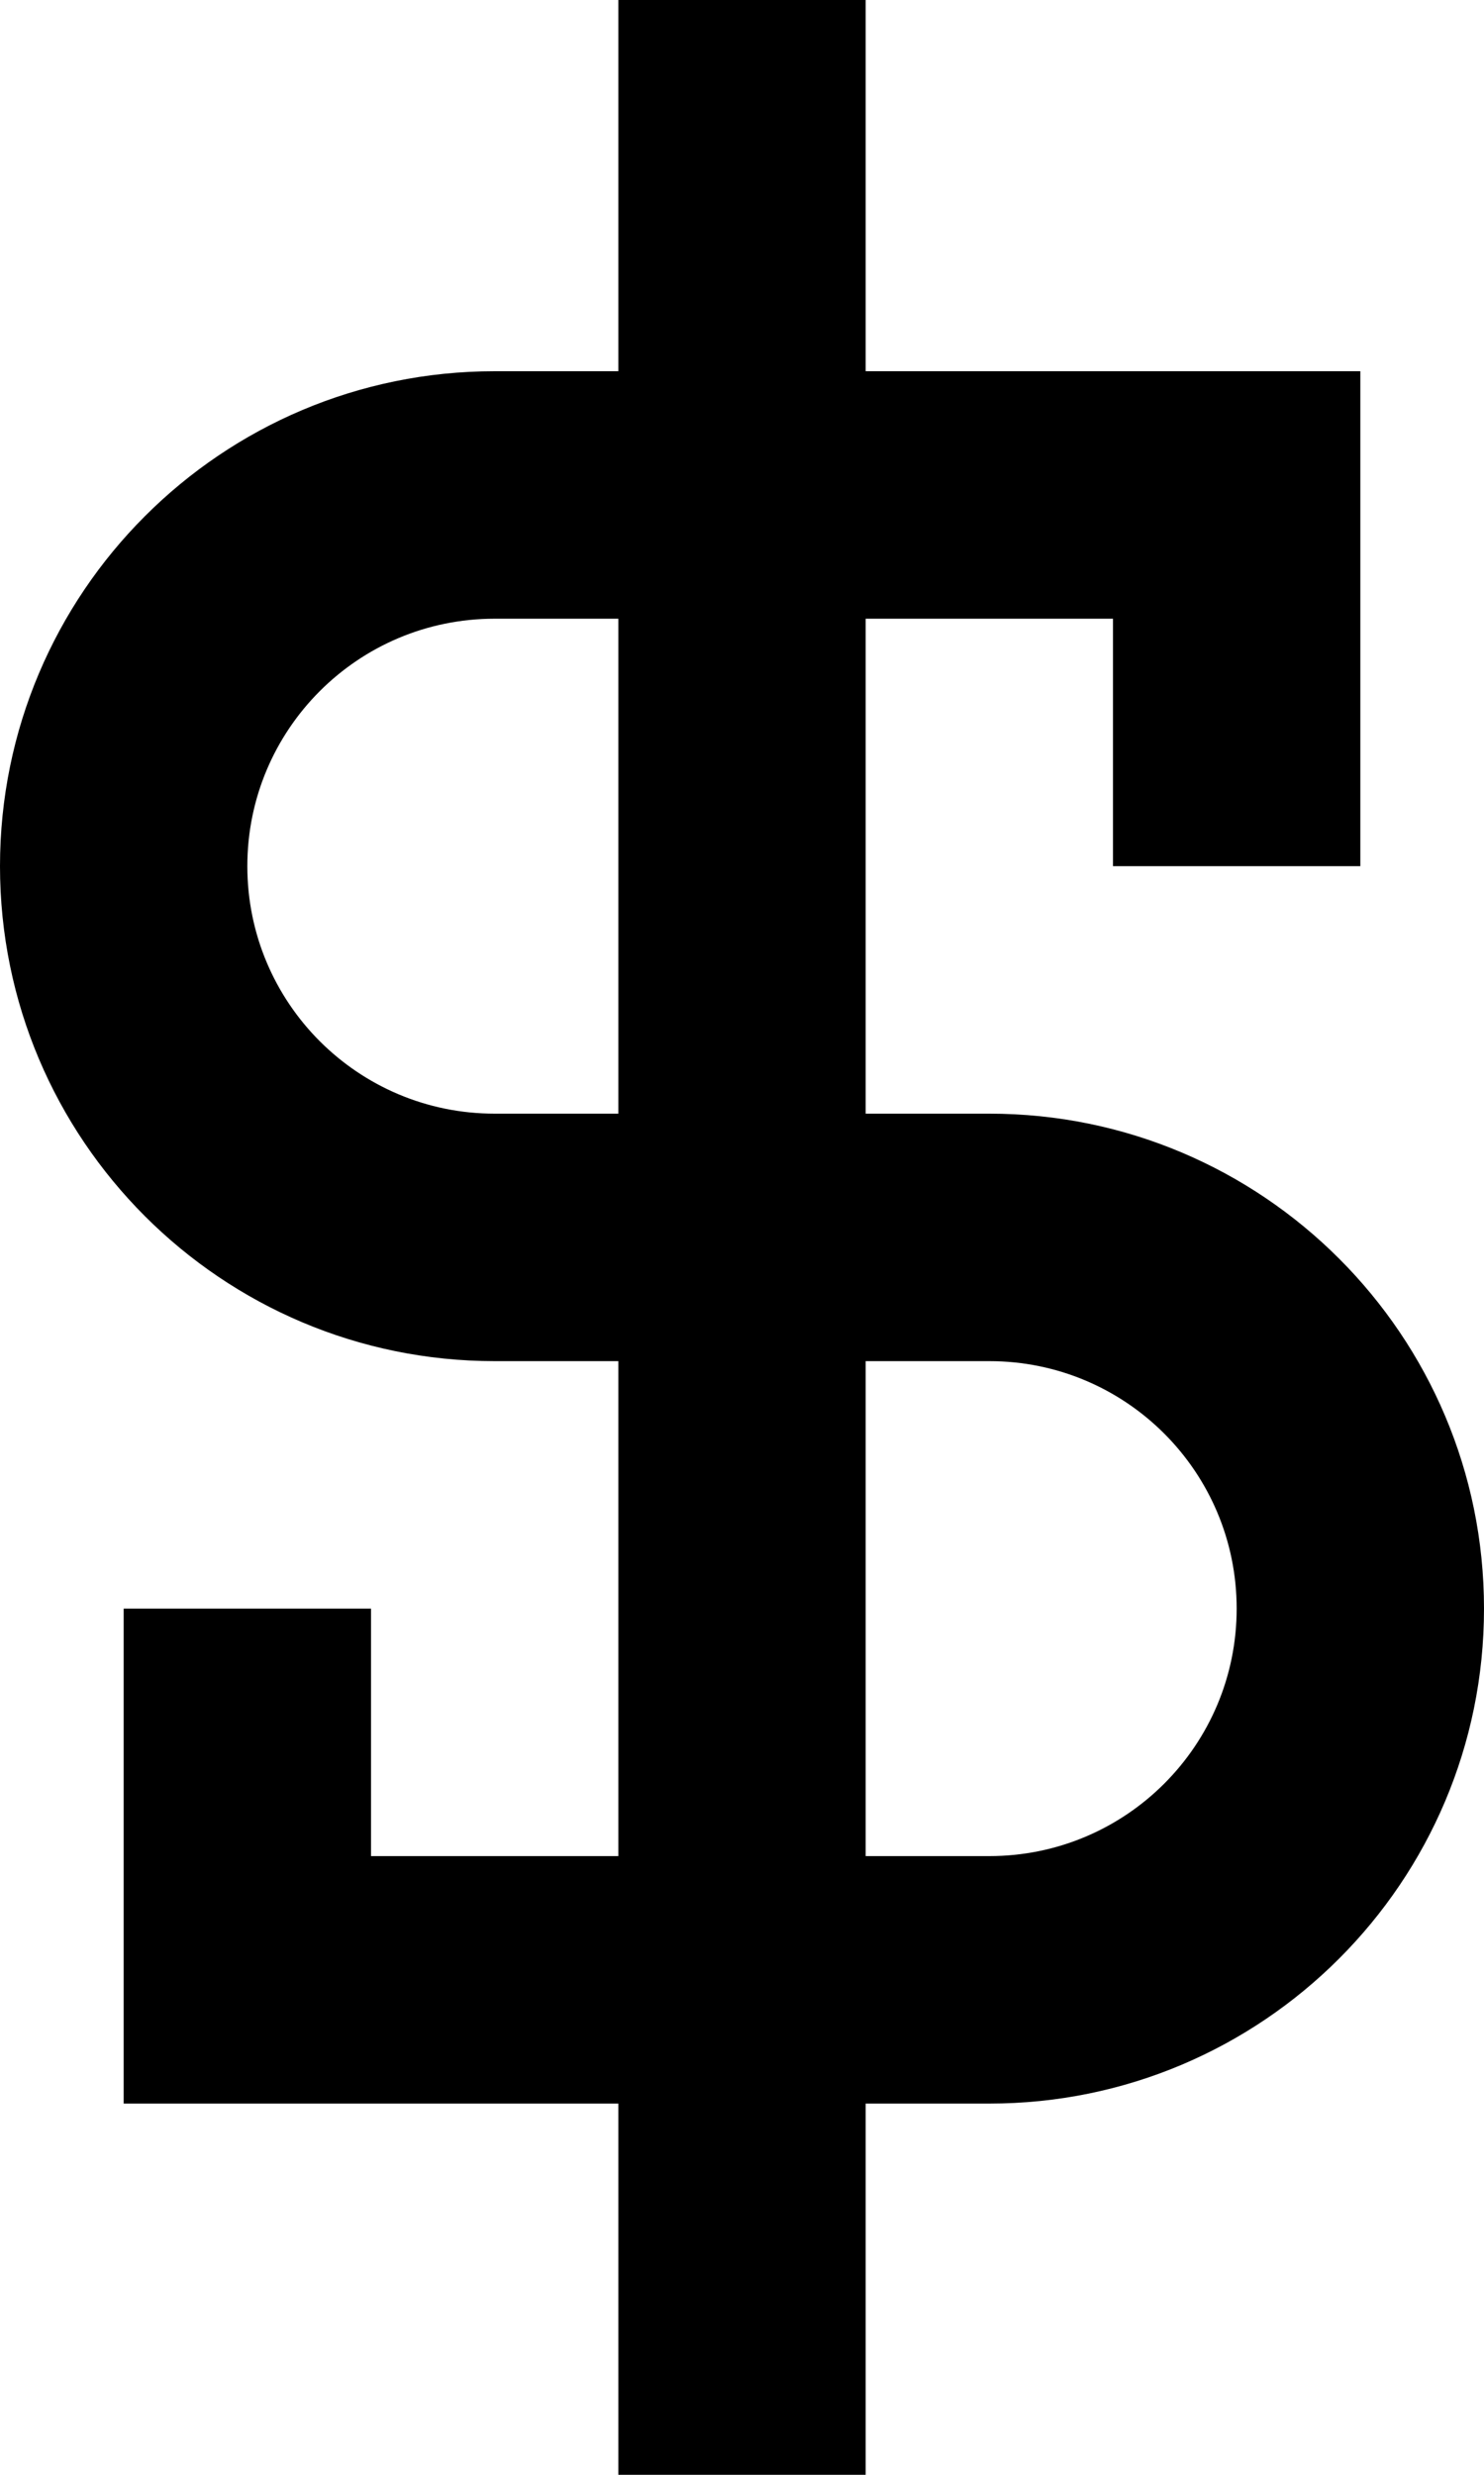 <svg width="12" height="20" viewBox="0 0 12 20" fill="none" xmlns="http://www.w3.org/2000/svg">
<path fill-rule="evenodd" clip-rule="evenodd" d="M5 17V20H7V17H8C10.209 17 12 15.209 12 13C12 10.791 10.209 9 8 9H7V5H9V7H11V3H7V0H5V3H4C1.791 3 0 4.791 0 7C0 9.209 1.791 11 4 11H5V15H3V13H1V17H5ZM7 15H8C9.105 15 10 14.105 10 13C10 11.895 9.105 11 8 11H7V15ZM5 9V5H4C2.895 5 2 5.895 2 7C2 8.105 2.895 9 4 9H5Z" fill="black"/>
</svg>
